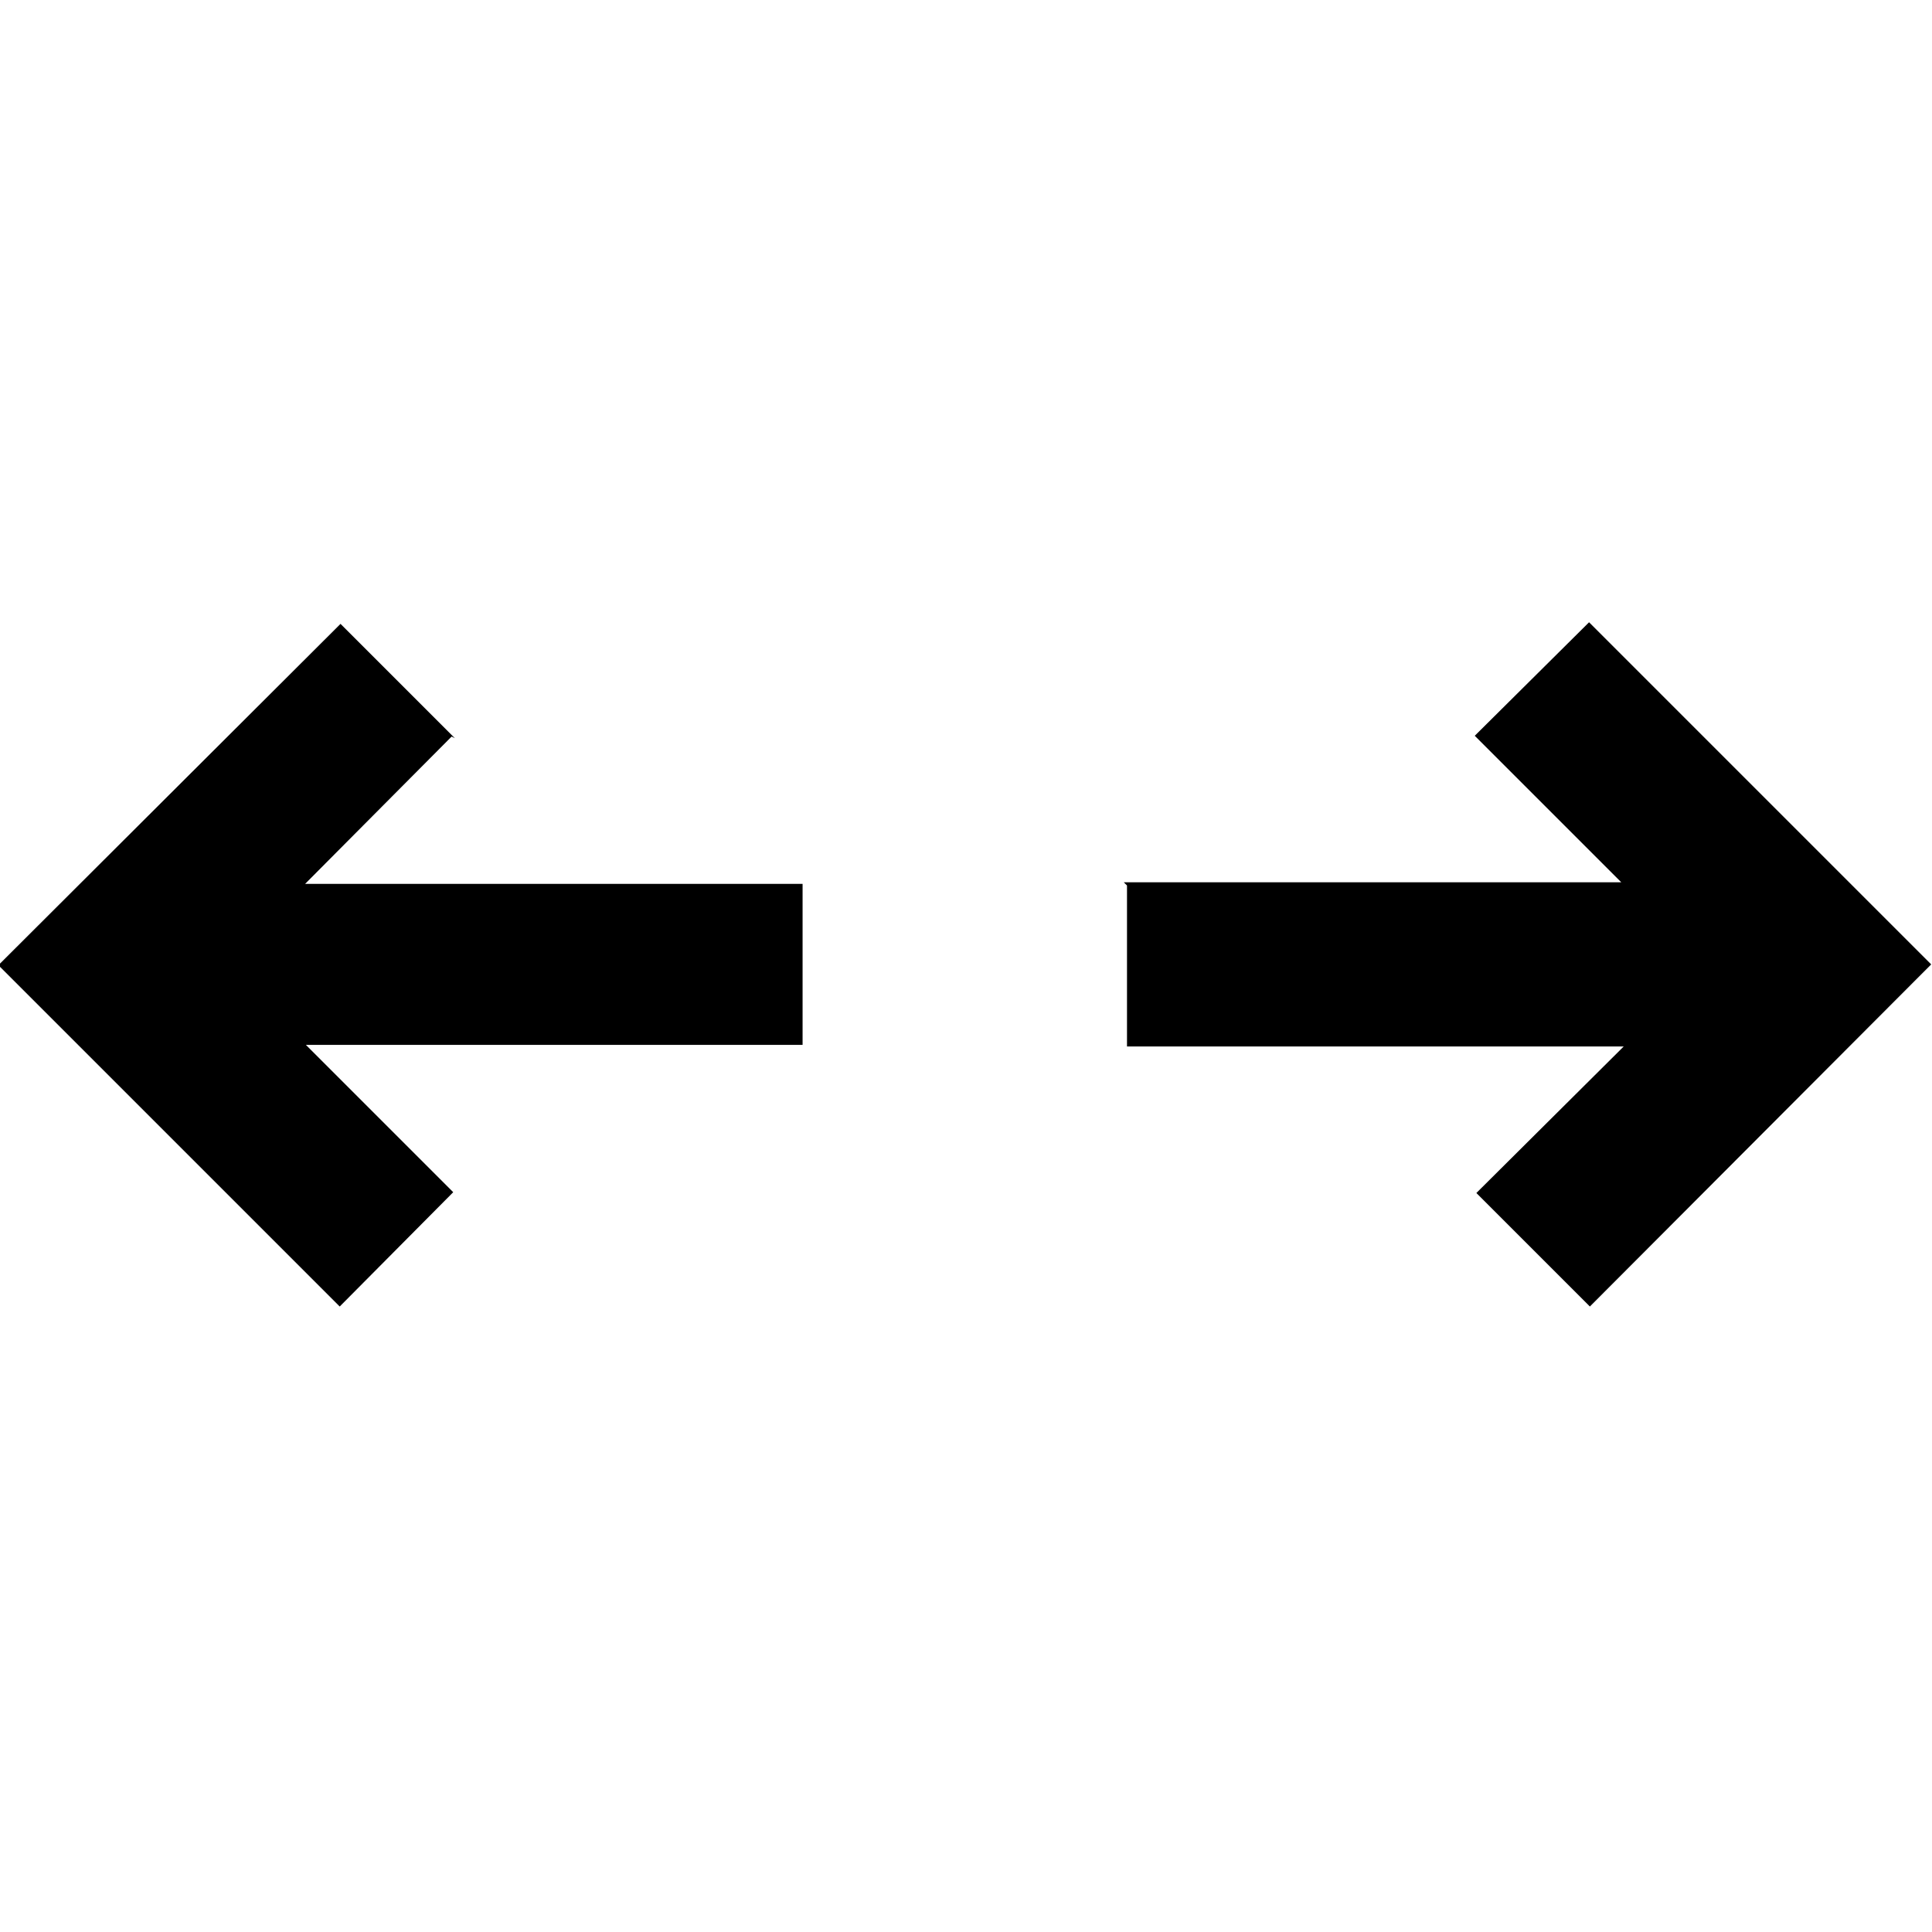 <svg viewBox="0 0 24 24" xmlns="http://www.w3.org/2000/svg"><g><path d="M5.65 9.17L4.23 7.75l-4.25 4.24 4.24 4.24 1.41-1.42 -1.83-1.83h6.17v-2H3.79l1.82-1.83Z"/><path d="M14 11v2h6.17l-1.83 1.82 1.41 1.41 4.24-4.25 -4.25-4.25 -1.42 1.41 1.82 1.82h-6.18Z"/></g></svg>